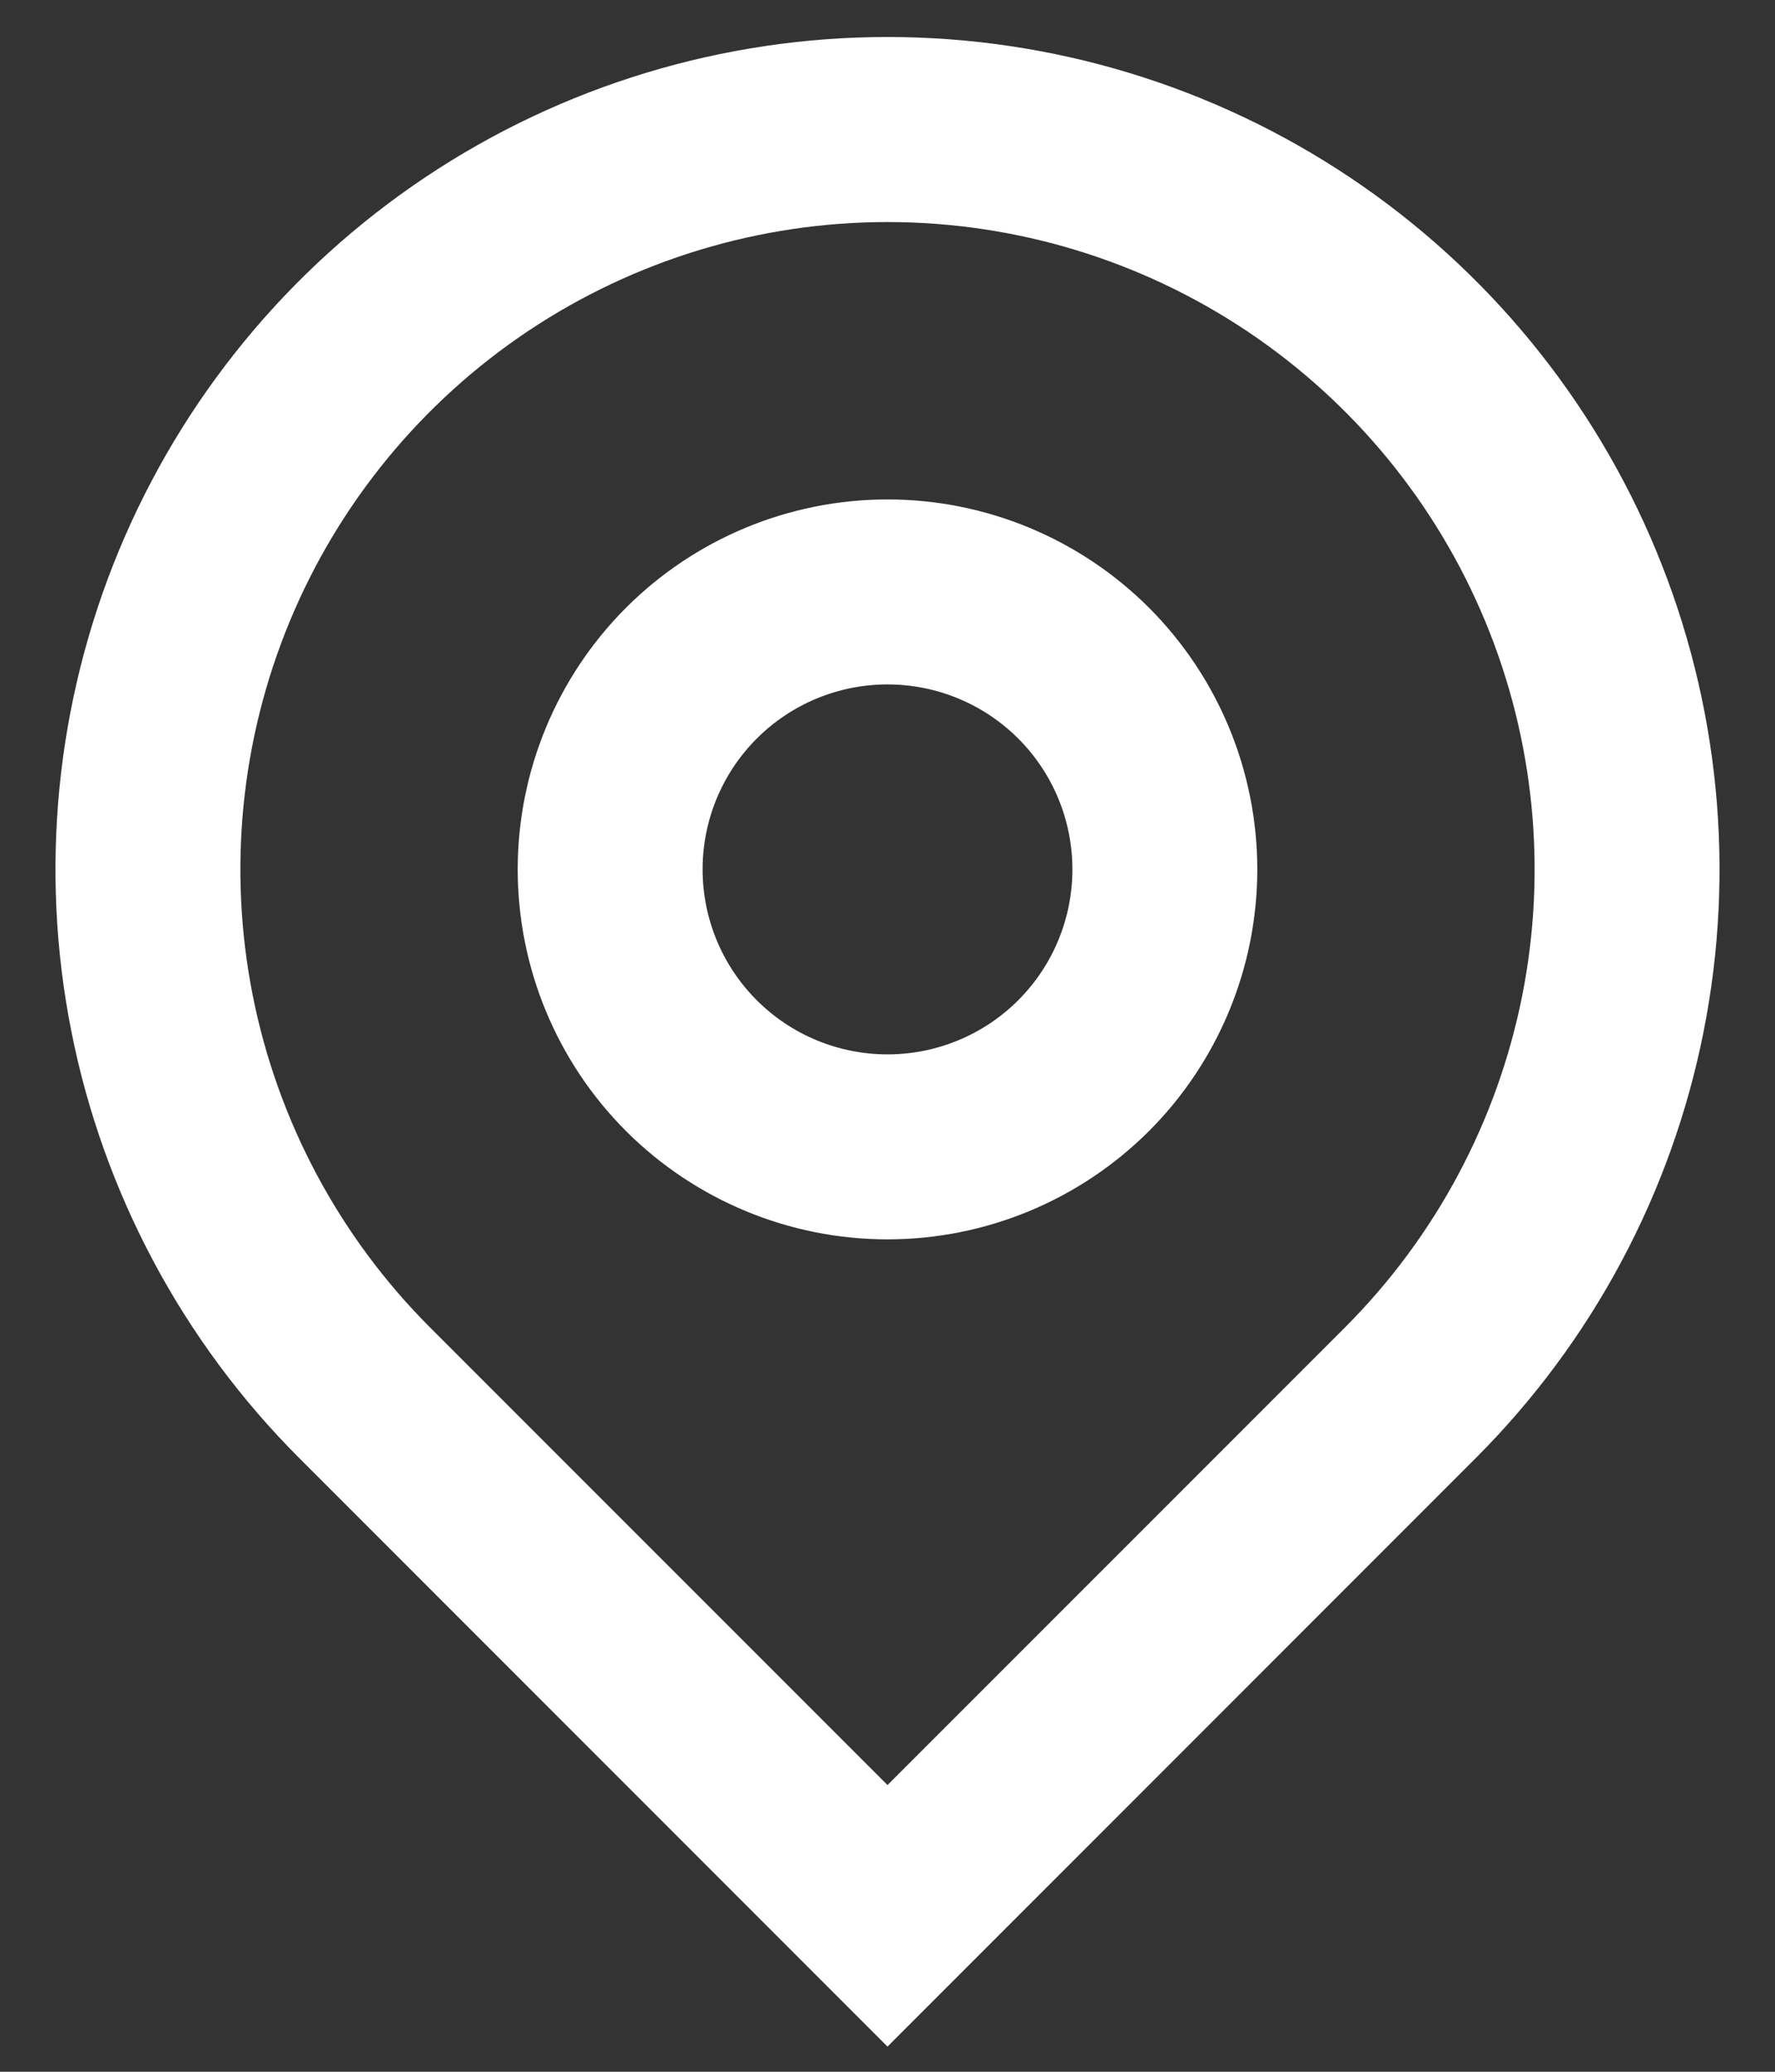 <svg width="24" height="28" viewBox="0 0 24 28" fill="none" xmlns="http://www.w3.org/2000/svg">
<rect x="0" y="0" width="24" height="28" fill="#333333" stroke="none"/>
<path d="M12 24.125L18.188 17.938C19.411 16.714 20.244 15.155 20.582 13.457C20.919 11.76 20.746 10.001 20.084 8.402C19.422 6.803 18.3 5.437 16.861 4.475C15.422 3.514 13.731 3.001 12 3.001C10.27 3.001 8.578 3.514 7.139 4.475C5.7 5.437 4.578 6.803 3.916 8.402C3.254 10.001 3.081 11.76 3.418 13.457C3.756 15.155 4.589 16.714 5.812 17.938L12 24.125ZM12 27.66L4.045 19.705C2.472 18.132 1.4 16.127 0.966 13.945C0.532 11.762 0.755 9.501 1.606 7.445C2.458 5.389 3.9 3.632 5.75 2.396C7.6 1.16 9.775 0.5 12 0.5C14.225 0.5 16.4 1.16 18.25 2.396C20.1 3.632 21.542 5.389 22.394 7.445C23.245 9.501 23.468 11.762 23.034 13.945C22.6 16.127 21.528 18.132 19.955 19.705L12 27.66ZM12 14.25C12.663 14.25 13.299 13.987 13.768 13.518C14.237 13.049 14.5 12.413 14.5 11.75C14.5 11.087 14.237 10.451 13.768 9.982C13.299 9.513 12.663 9.25 12 9.25C11.337 9.25 10.701 9.513 10.232 9.982C9.763 10.451 9.5 11.087 9.5 11.75C9.5 12.413 9.763 13.049 10.232 13.518C10.701 13.987 11.337 14.25 12 14.25ZM12 16.75C10.674 16.75 9.402 16.223 8.464 15.286C7.527 14.348 7 13.076 7 11.75C7 10.424 7.527 9.152 8.464 8.214C9.402 7.277 10.674 6.75 12 6.75C13.326 6.75 14.598 7.277 15.536 8.214C16.473 9.152 17 10.424 17 11.75C17 13.076 16.473 14.348 15.536 15.286C14.598 16.223 13.326 16.75 12 16.75Z" fill="white"/>
</svg>
